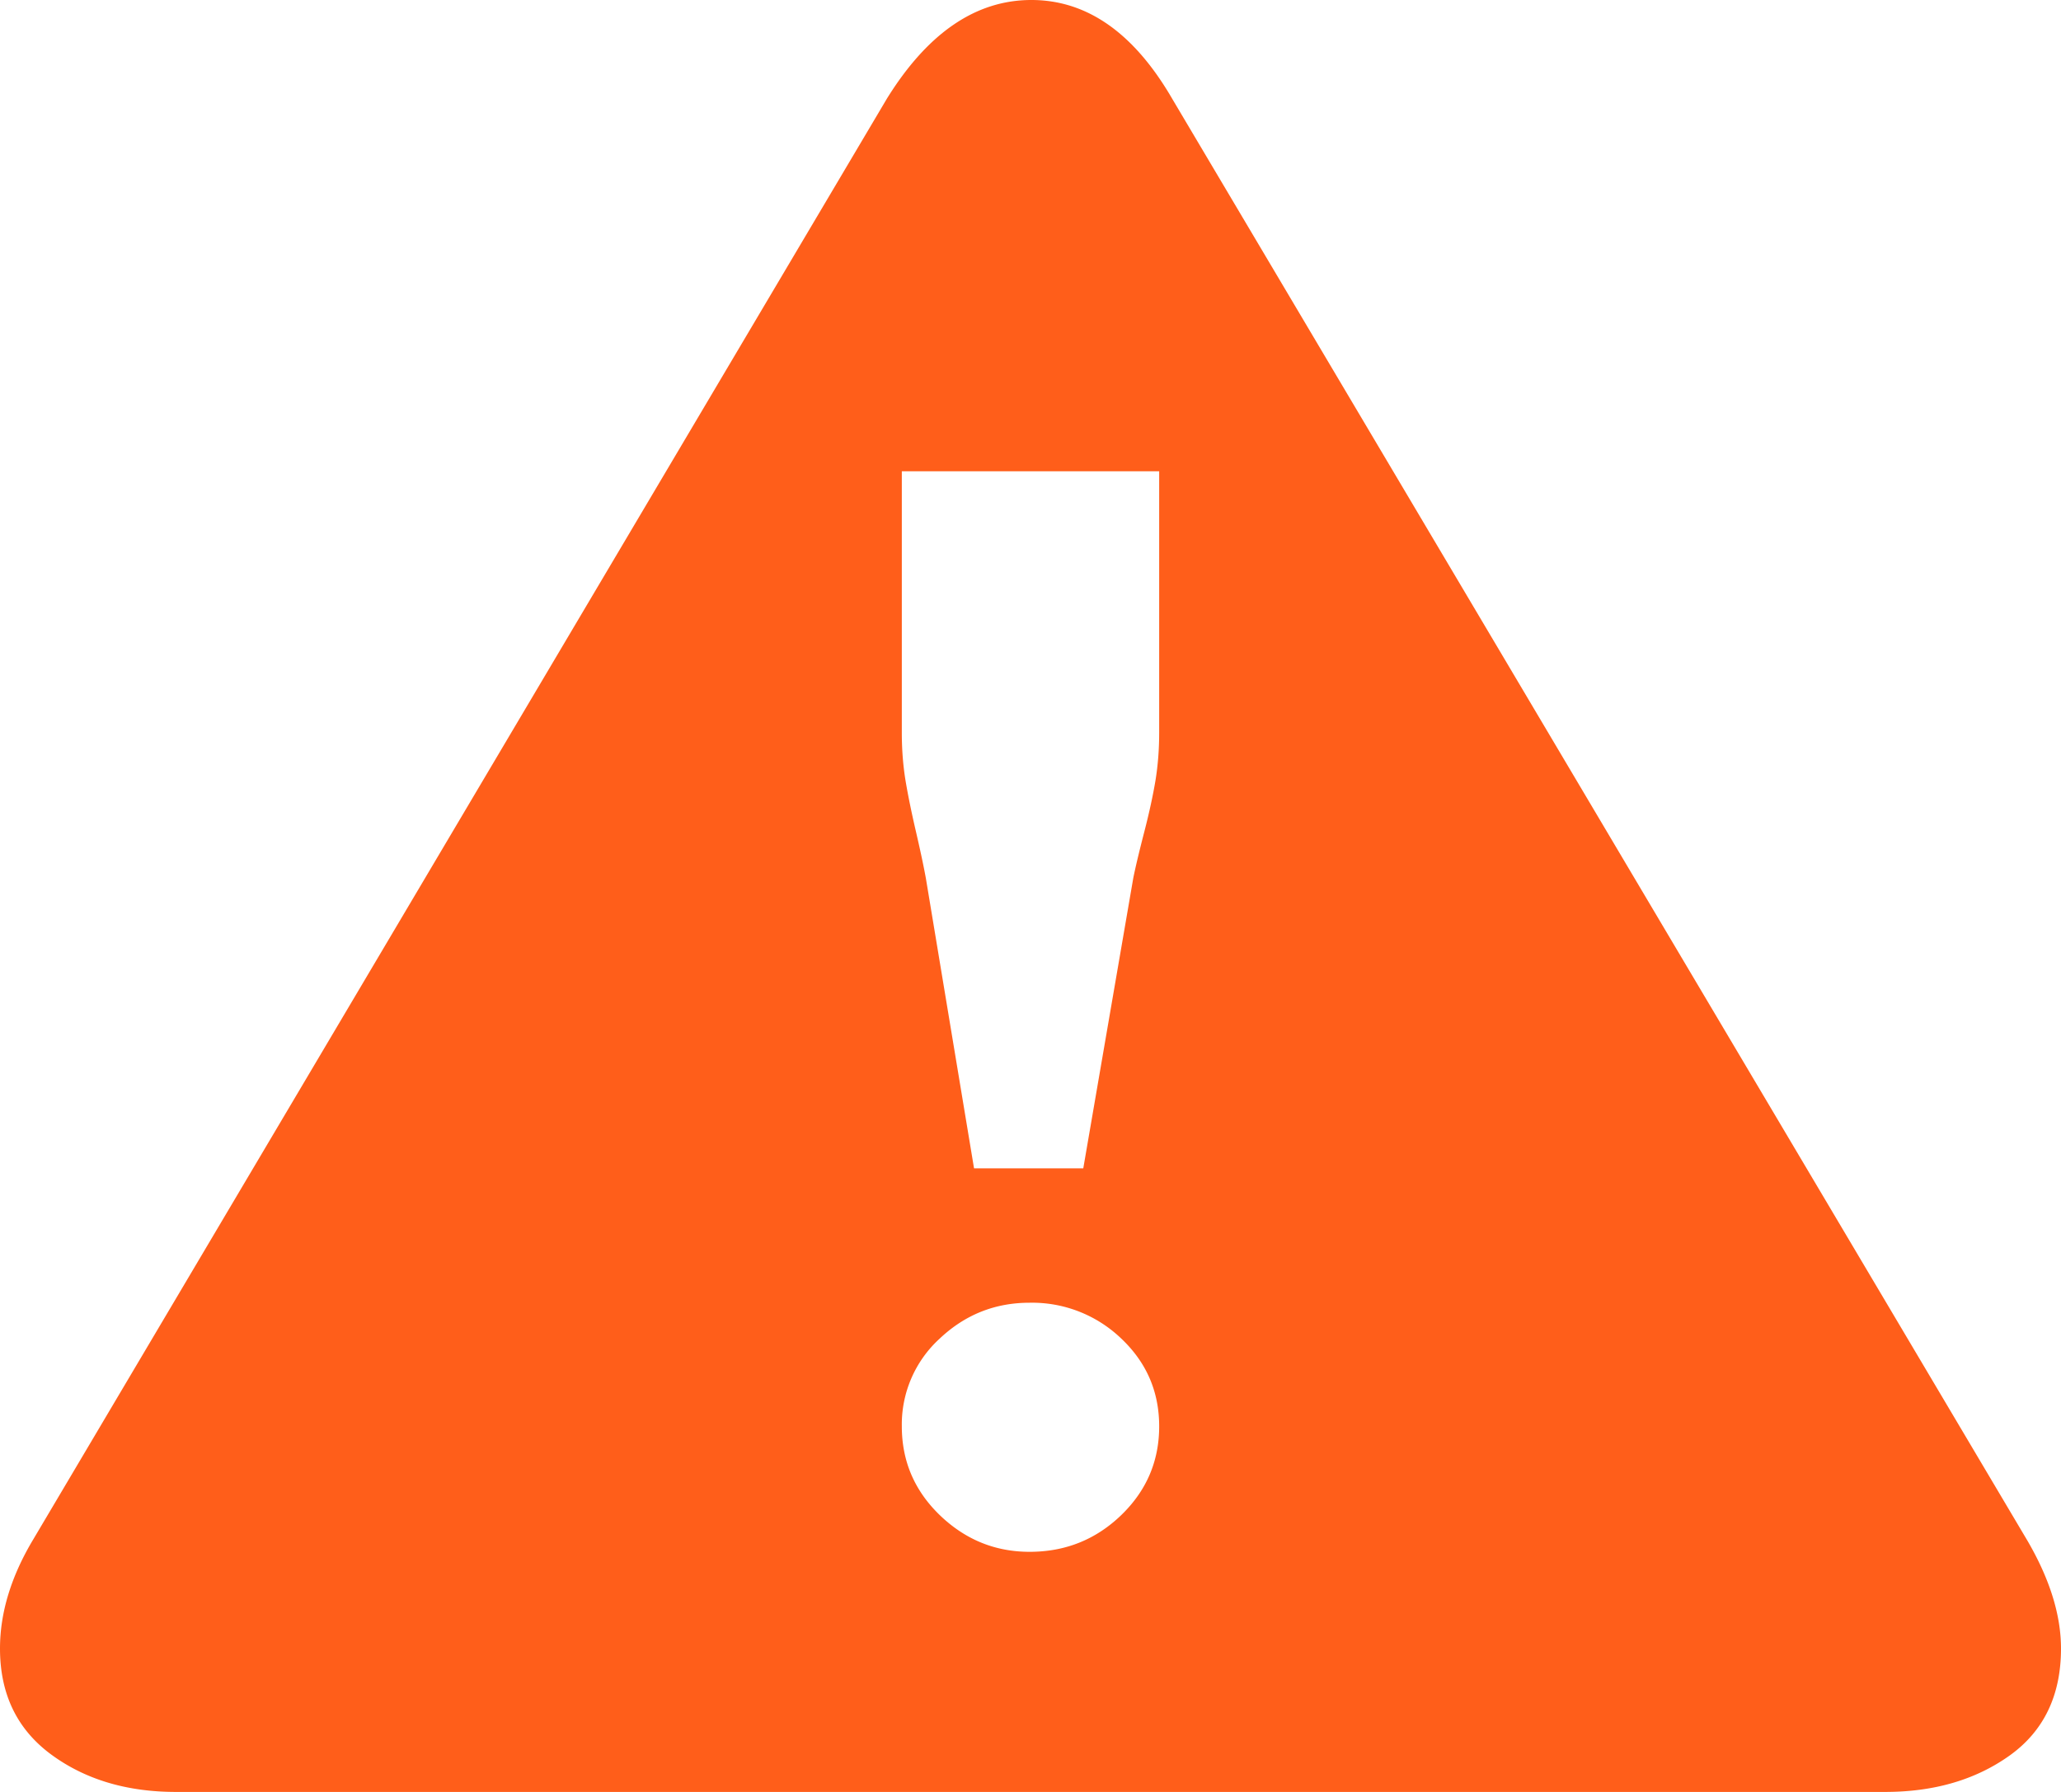 <svg width="23" height="20" viewBox="0 0 23 20" fill="none" xmlns="http://www.w3.org/2000/svg"><path d="M23 18.4c0 .52-.19.917-.568 1.19-.38.273-.844.41-1.395.41H1.963c-.55 0-1.016-.14-1.395-.42C.19 19.3 0 18.907 0 18.4c0-.4.124-.807.372-1.22L9.898 1.1C10.353.367 10.89 0 11.51 0c.62 0 1.144.367 1.57 1.1l9.548 16.1c.248.427.372.827.372 1.2zM12.936 8.18V5.26h-2.872v2.92c0 .187.014.363.041.53.028.167.066.353.114.56.048.207.086.383.113.53l.538 3.24h1.219l.558-3.24c.027-.133.069-.307.124-.52.055-.213.096-.403.124-.57.027-.167.041-.343.041-.53zm0 7.74c0-.387-.141-.713-.423-.98a1.436 1.436 0 0 0-1.023-.4c-.386 0-.72.133-1.003.4a1.296 1.296 0 0 0-.423.98c0 .387.141.717.423.99.283.273.617.41 1.003.41.4 0 .74-.137 1.023-.41.282-.273.423-.603.423-.99z" fill="#FF5E1A"/></svg>